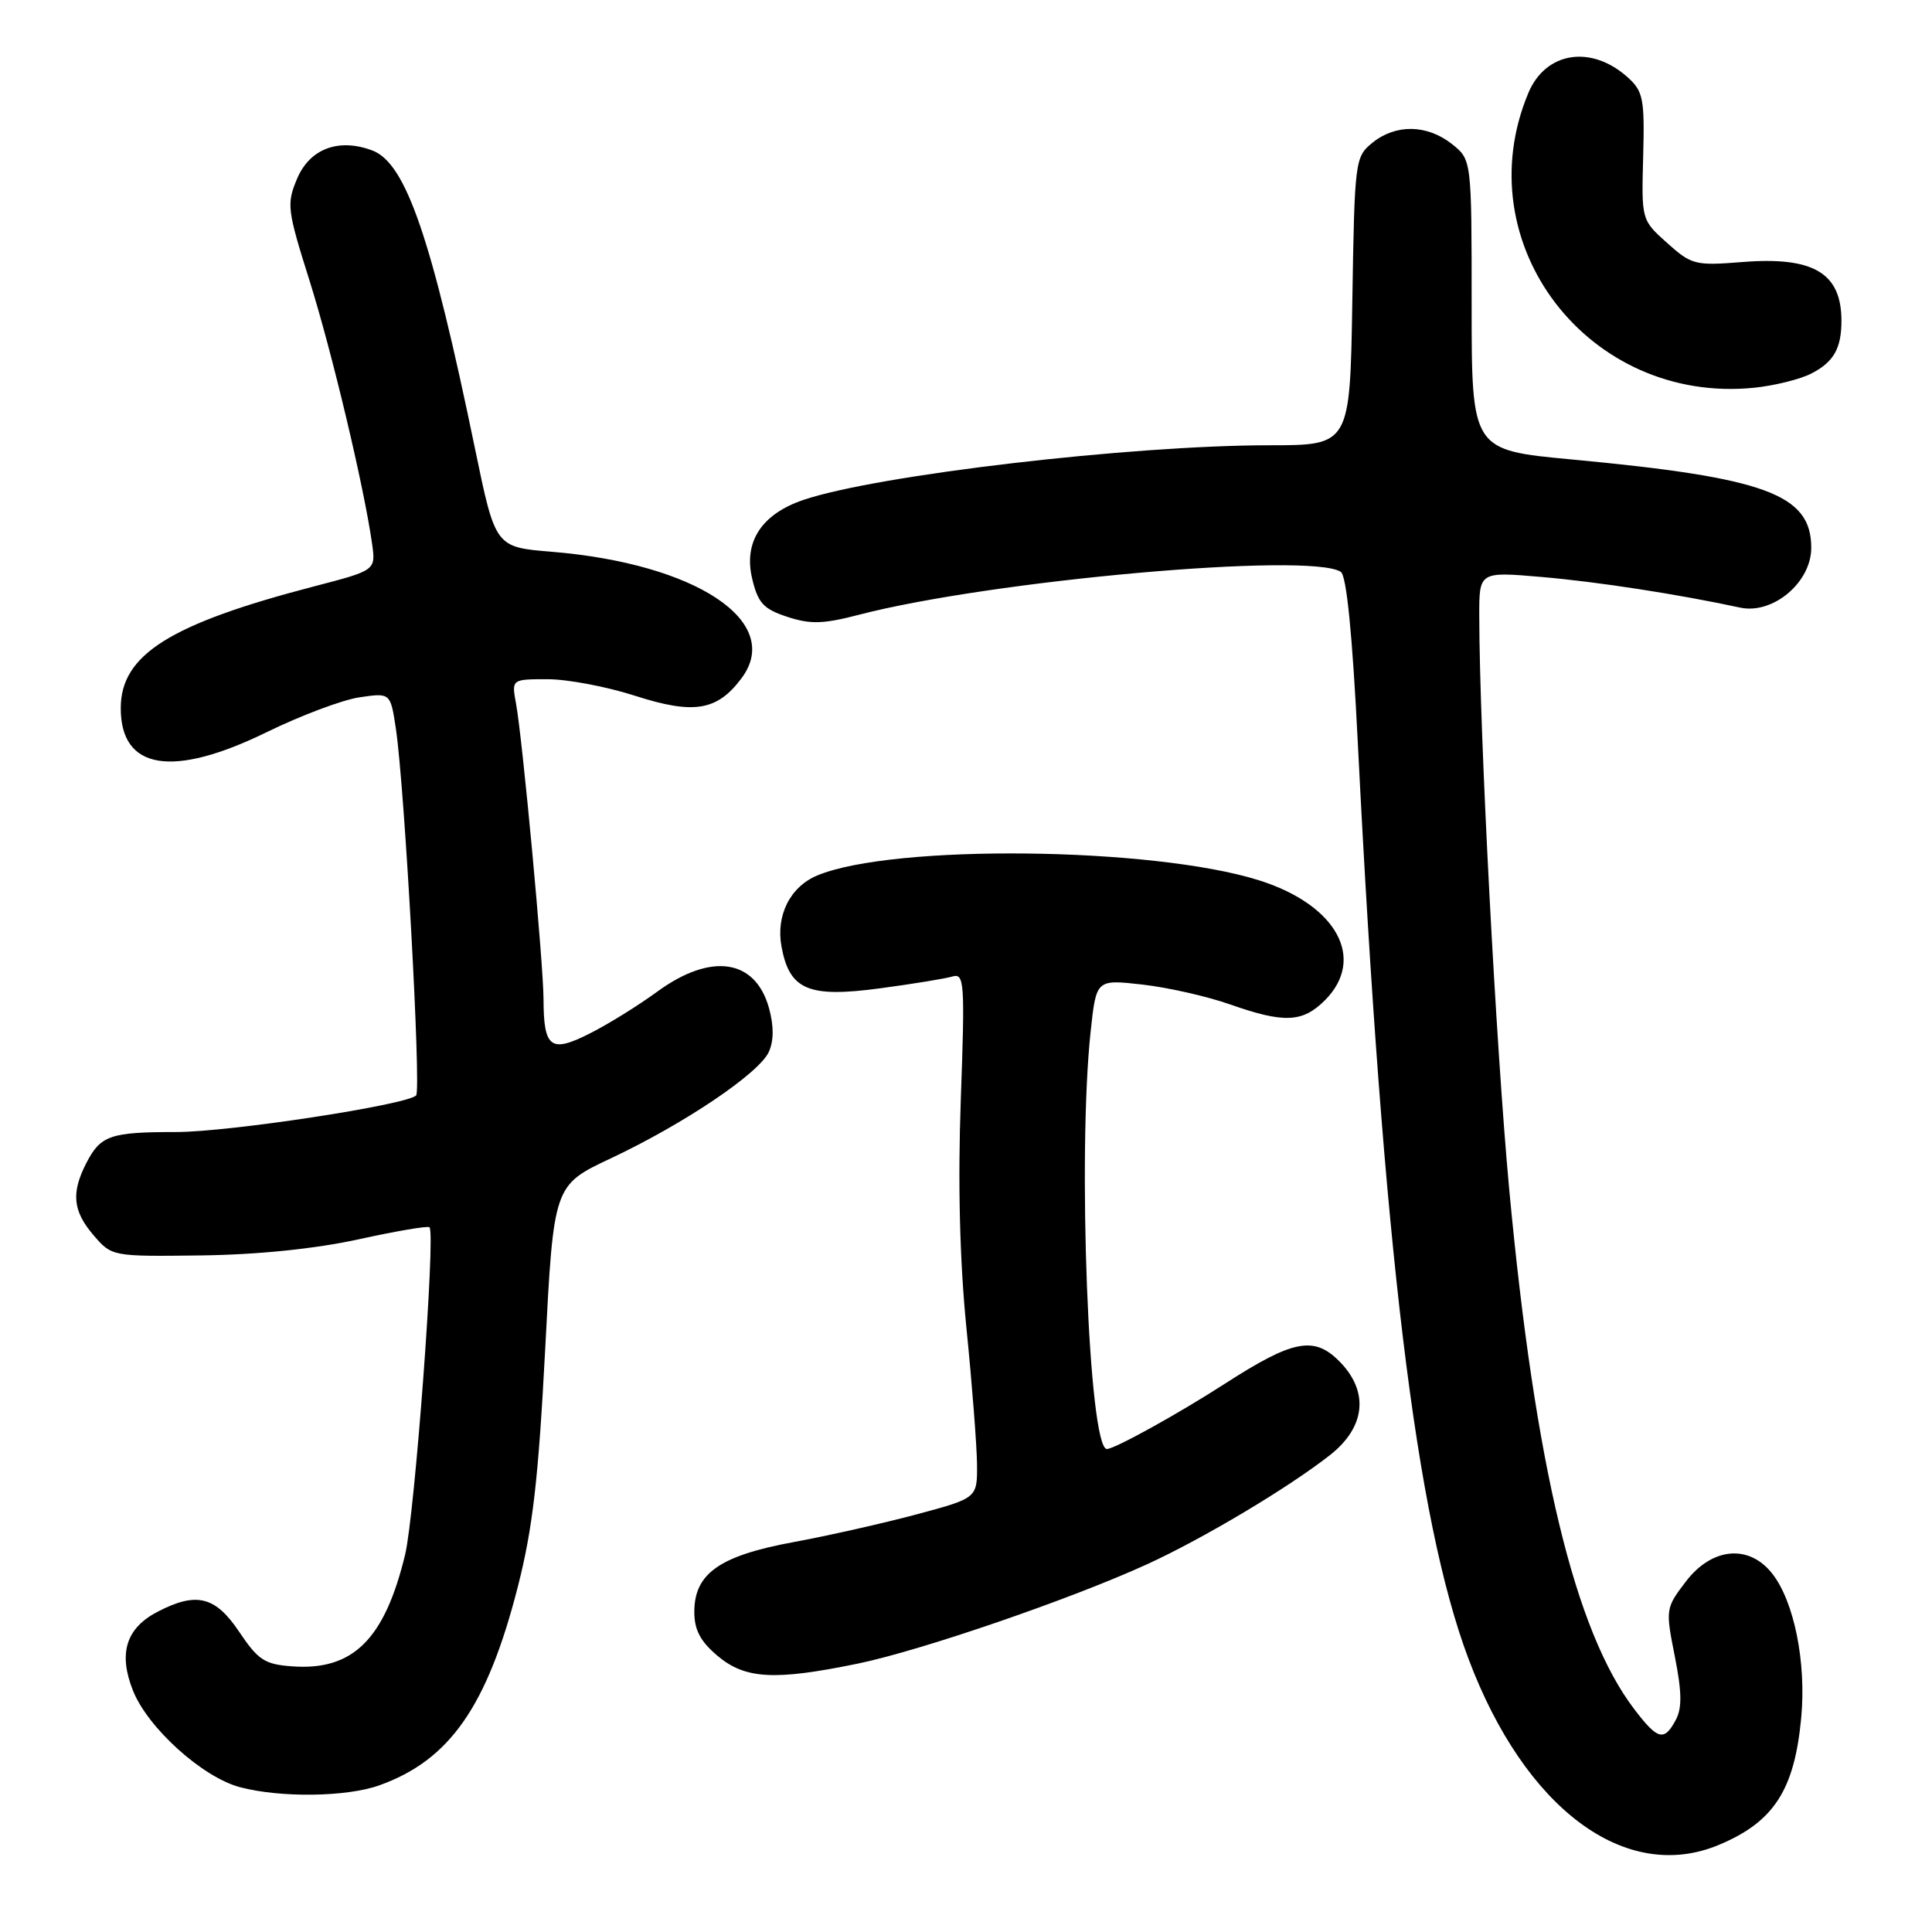 <?xml version="1.0" encoding="UTF-8" standalone="no"?>
<!DOCTYPE svg PUBLIC "-//W3C//DTD SVG 1.1//EN" "http://www.w3.org/Graphics/SVG/1.1/DTD/svg11.dtd" >
<svg xmlns="http://www.w3.org/2000/svg" xmlns:xlink="http://www.w3.org/1999/xlink" version="1.1" viewBox="0 0 256 256">
 <g >
 <path fill="currentColor"
d=" M 227.75 244.46 C 235.04 241.42 237.78 237.19 238.67 227.61 C 239.36 220.27 237.73 212.20 234.83 208.51 C 231.74 204.58 226.84 205.03 223.38 209.57 C 220.70 213.08 220.68 213.23 221.92 219.47 C 222.86 224.21 222.89 226.33 222.05 227.90 C 220.51 230.78 219.66 230.56 216.56 226.49 C 208.66 216.14 203.40 194.23 199.97 157.50 C 198.22 138.61 196.03 96.88 196.01 81.62 C 196.00 75.74 196.00 75.74 204.25 76.45 C 211.70 77.09 222.31 78.73 230.57 80.51 C 234.91 81.45 240.00 77.18 240.00 72.59 C 240.00 65.50 234.00 63.29 208.25 60.88 C 195.00 59.64 195.00 59.64 195.00 40.39 C 195.00 21.15 195.00 21.15 192.37 19.07 C 189.07 16.48 184.94 16.42 181.86 18.91 C 179.55 20.78 179.49 21.23 179.19 39.91 C 178.88 59.00 178.88 59.00 168.19 59.00 C 149.80 59.01 116.38 62.92 106.52 66.22 C 100.94 68.09 98.51 71.77 99.66 76.65 C 100.43 79.90 101.15 80.69 104.31 81.73 C 107.37 82.74 109.08 82.69 113.77 81.47 C 131.32 76.90 173.51 73.13 177.66 75.77 C 178.42 76.25 179.20 84.03 179.92 98.50 C 183.29 165.45 187.62 201.32 194.59 219.82 C 202.07 239.71 215.41 249.62 227.75 244.46 Z  M 50.25 236.57 C 59.58 233.24 64.55 226.13 68.61 210.27 C 70.59 202.52 71.34 196.01 72.24 178.78 C 73.36 157.05 73.36 157.05 80.93 153.49 C 90.67 148.90 100.57 142.23 101.87 139.39 C 102.54 137.91 102.55 135.97 101.90 133.59 C 100.10 127.07 94.25 126.19 87.13 131.37 C 84.59 133.23 80.53 135.75 78.11 136.96 C 72.97 139.56 72.04 138.87 72.02 132.41 C 72.00 127.60 69.24 97.96 68.38 93.25 C 67.78 90.00 67.78 90.00 72.57 90.00 C 75.20 90.00 80.42 90.99 84.17 92.20 C 91.95 94.70 95.04 94.19 98.27 89.85 C 103.83 82.38 92.25 74.69 73.09 73.11 C 65.64 72.50 65.64 72.50 62.95 59.50 C 57.17 31.50 53.78 21.63 49.36 19.95 C 44.89 18.25 41.02 19.70 39.35 23.72 C 37.96 27.02 38.06 27.83 41.01 37.17 C 43.99 46.65 48.23 64.48 49.30 72.03 C 49.80 75.57 49.80 75.57 41.65 77.69 C 22.48 82.68 16.00 86.76 16.00 93.84 C 16.00 102.01 22.84 103.13 35.35 97.01 C 39.83 94.82 45.35 92.74 47.62 92.40 C 51.74 91.79 51.74 91.79 52.46 96.59 C 53.62 104.35 55.83 144.44 55.14 145.15 C 53.89 146.41 30.38 150.00 23.33 150.00 C 14.64 150.00 13.34 150.44 11.46 154.07 C 9.40 158.06 9.64 160.47 12.41 163.69 C 14.82 166.49 14.86 166.50 26.66 166.35 C 34.19 166.25 41.78 165.47 47.50 164.22 C 52.45 163.13 56.68 162.41 56.91 162.62 C 57.74 163.37 54.96 200.69 53.68 206.00 C 50.96 217.24 46.77 221.39 38.72 220.80 C 35.08 220.54 34.21 219.97 31.71 216.25 C 28.55 211.52 26.04 210.89 20.91 213.55 C 16.69 215.73 15.65 219.08 17.63 224.04 C 19.61 228.98 26.83 235.49 31.79 236.81 C 37.15 238.23 45.91 238.12 50.25 236.57 Z  M 113.70 220.43 C 122.09 218.69 141.85 211.91 152.00 207.27 C 159.45 203.86 170.77 197.10 176.25 192.79 C 180.98 189.06 181.43 184.34 177.43 180.34 C 174.09 177.00 171.31 177.55 162.35 183.32 C 156.12 187.34 147.69 192.00 146.67 192.00 C 144.26 192.00 142.75 152.99 144.52 136.64 C 145.26 129.77 145.26 129.77 151.37 130.46 C 154.74 130.84 159.95 132.02 162.96 133.08 C 170.15 135.61 172.59 135.50 175.55 132.55 C 181.05 127.04 177.12 119.88 166.81 116.64 C 152.73 112.21 118.32 111.83 108.30 116.00 C 104.69 117.50 102.78 121.32 103.56 125.47 C 104.63 131.18 107.13 132.23 116.59 130.96 C 120.94 130.38 125.27 129.67 126.21 129.39 C 127.78 128.93 127.87 130.16 127.31 145.70 C 126.91 156.82 127.17 167.06 128.06 176.00 C 128.81 183.43 129.43 191.53 129.46 194.00 C 129.50 198.50 129.50 198.50 121.50 200.65 C 117.10 201.83 109.73 203.49 105.13 204.34 C 95.35 206.14 92.00 208.50 92.00 213.59 C 92.00 215.97 92.81 217.50 95.08 219.41 C 98.75 222.50 102.64 222.71 113.70 220.43 Z  M 240.04 49.48 C 242.98 47.96 244.00 46.16 244.00 42.50 C 244.00 36.17 240.28 33.97 230.89 34.72 C 224.62 35.22 224.15 35.10 220.91 32.20 C 217.50 29.15 217.50 29.15 217.73 20.72 C 217.93 13.13 217.73 12.11 215.73 10.29 C 210.87 5.89 204.81 6.83 202.51 12.33 C 194.17 32.28 210.48 53.58 232.41 51.38 C 235.10 51.11 238.54 50.26 240.04 49.48 Z "/>
</g>
</svg>